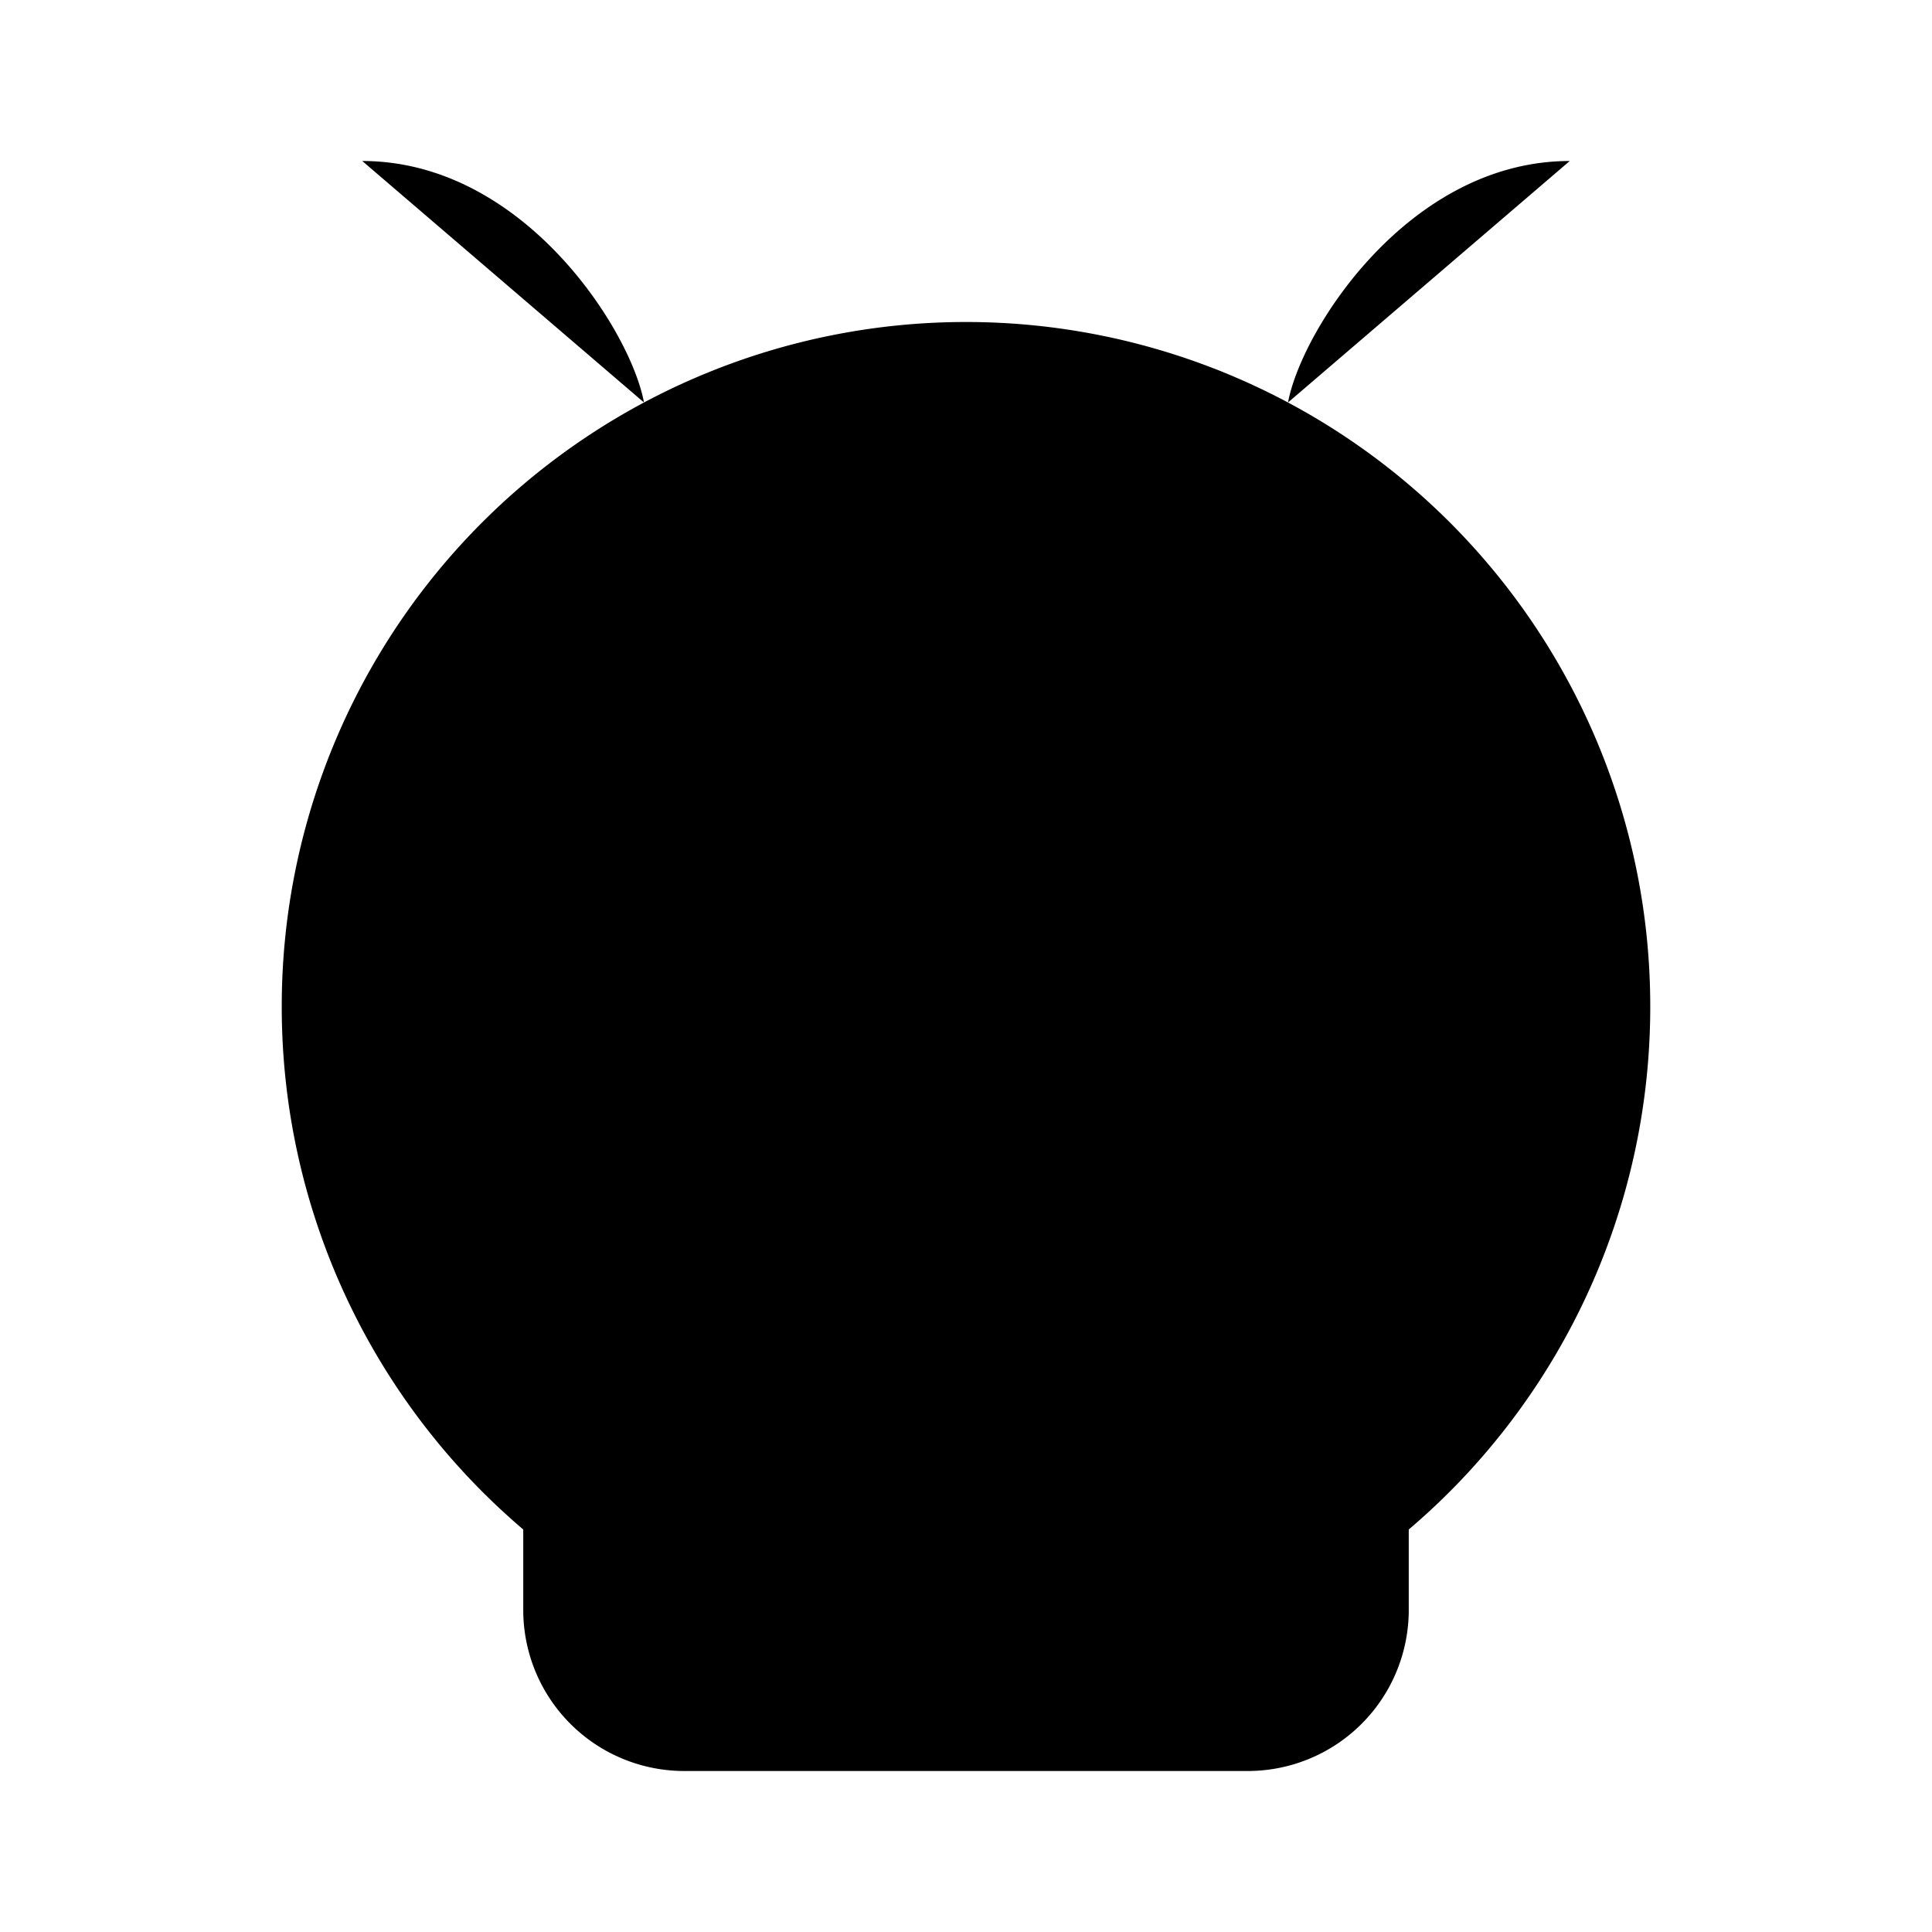 <svg xmlns="http://www.w3.org/2000/svg" viewBox="0 0 24 24"><path d="M12 11.5h.009M16.5 11.5c0 1.933-2.015 3.5-4.5 3.5s-4.5-1.567-4.5-3.5S9.515 8 12 8s4.5 1.567 4.5 3.5"/><path d="M12 4a8.5 8.5 0 0 0-8.5 8.5 8.52 8.52 0 0 0 3 6.5v1a2 2 0 0 0 2 2h7a2 2 0 0 0 2-2v-1a8.52 8.52 0 0 0 3-6.5A8.5 8.5 0 0 0 12 4"/><path d="M14.5 18c-.644.619-1.527 1-2.5 1a3.6 3.6 0 0 1-2.5-1M16 5c.167-.9 1.5-3 3.5-3M8 5c-.167-.9-1.5-3-3.5-3"/></svg>